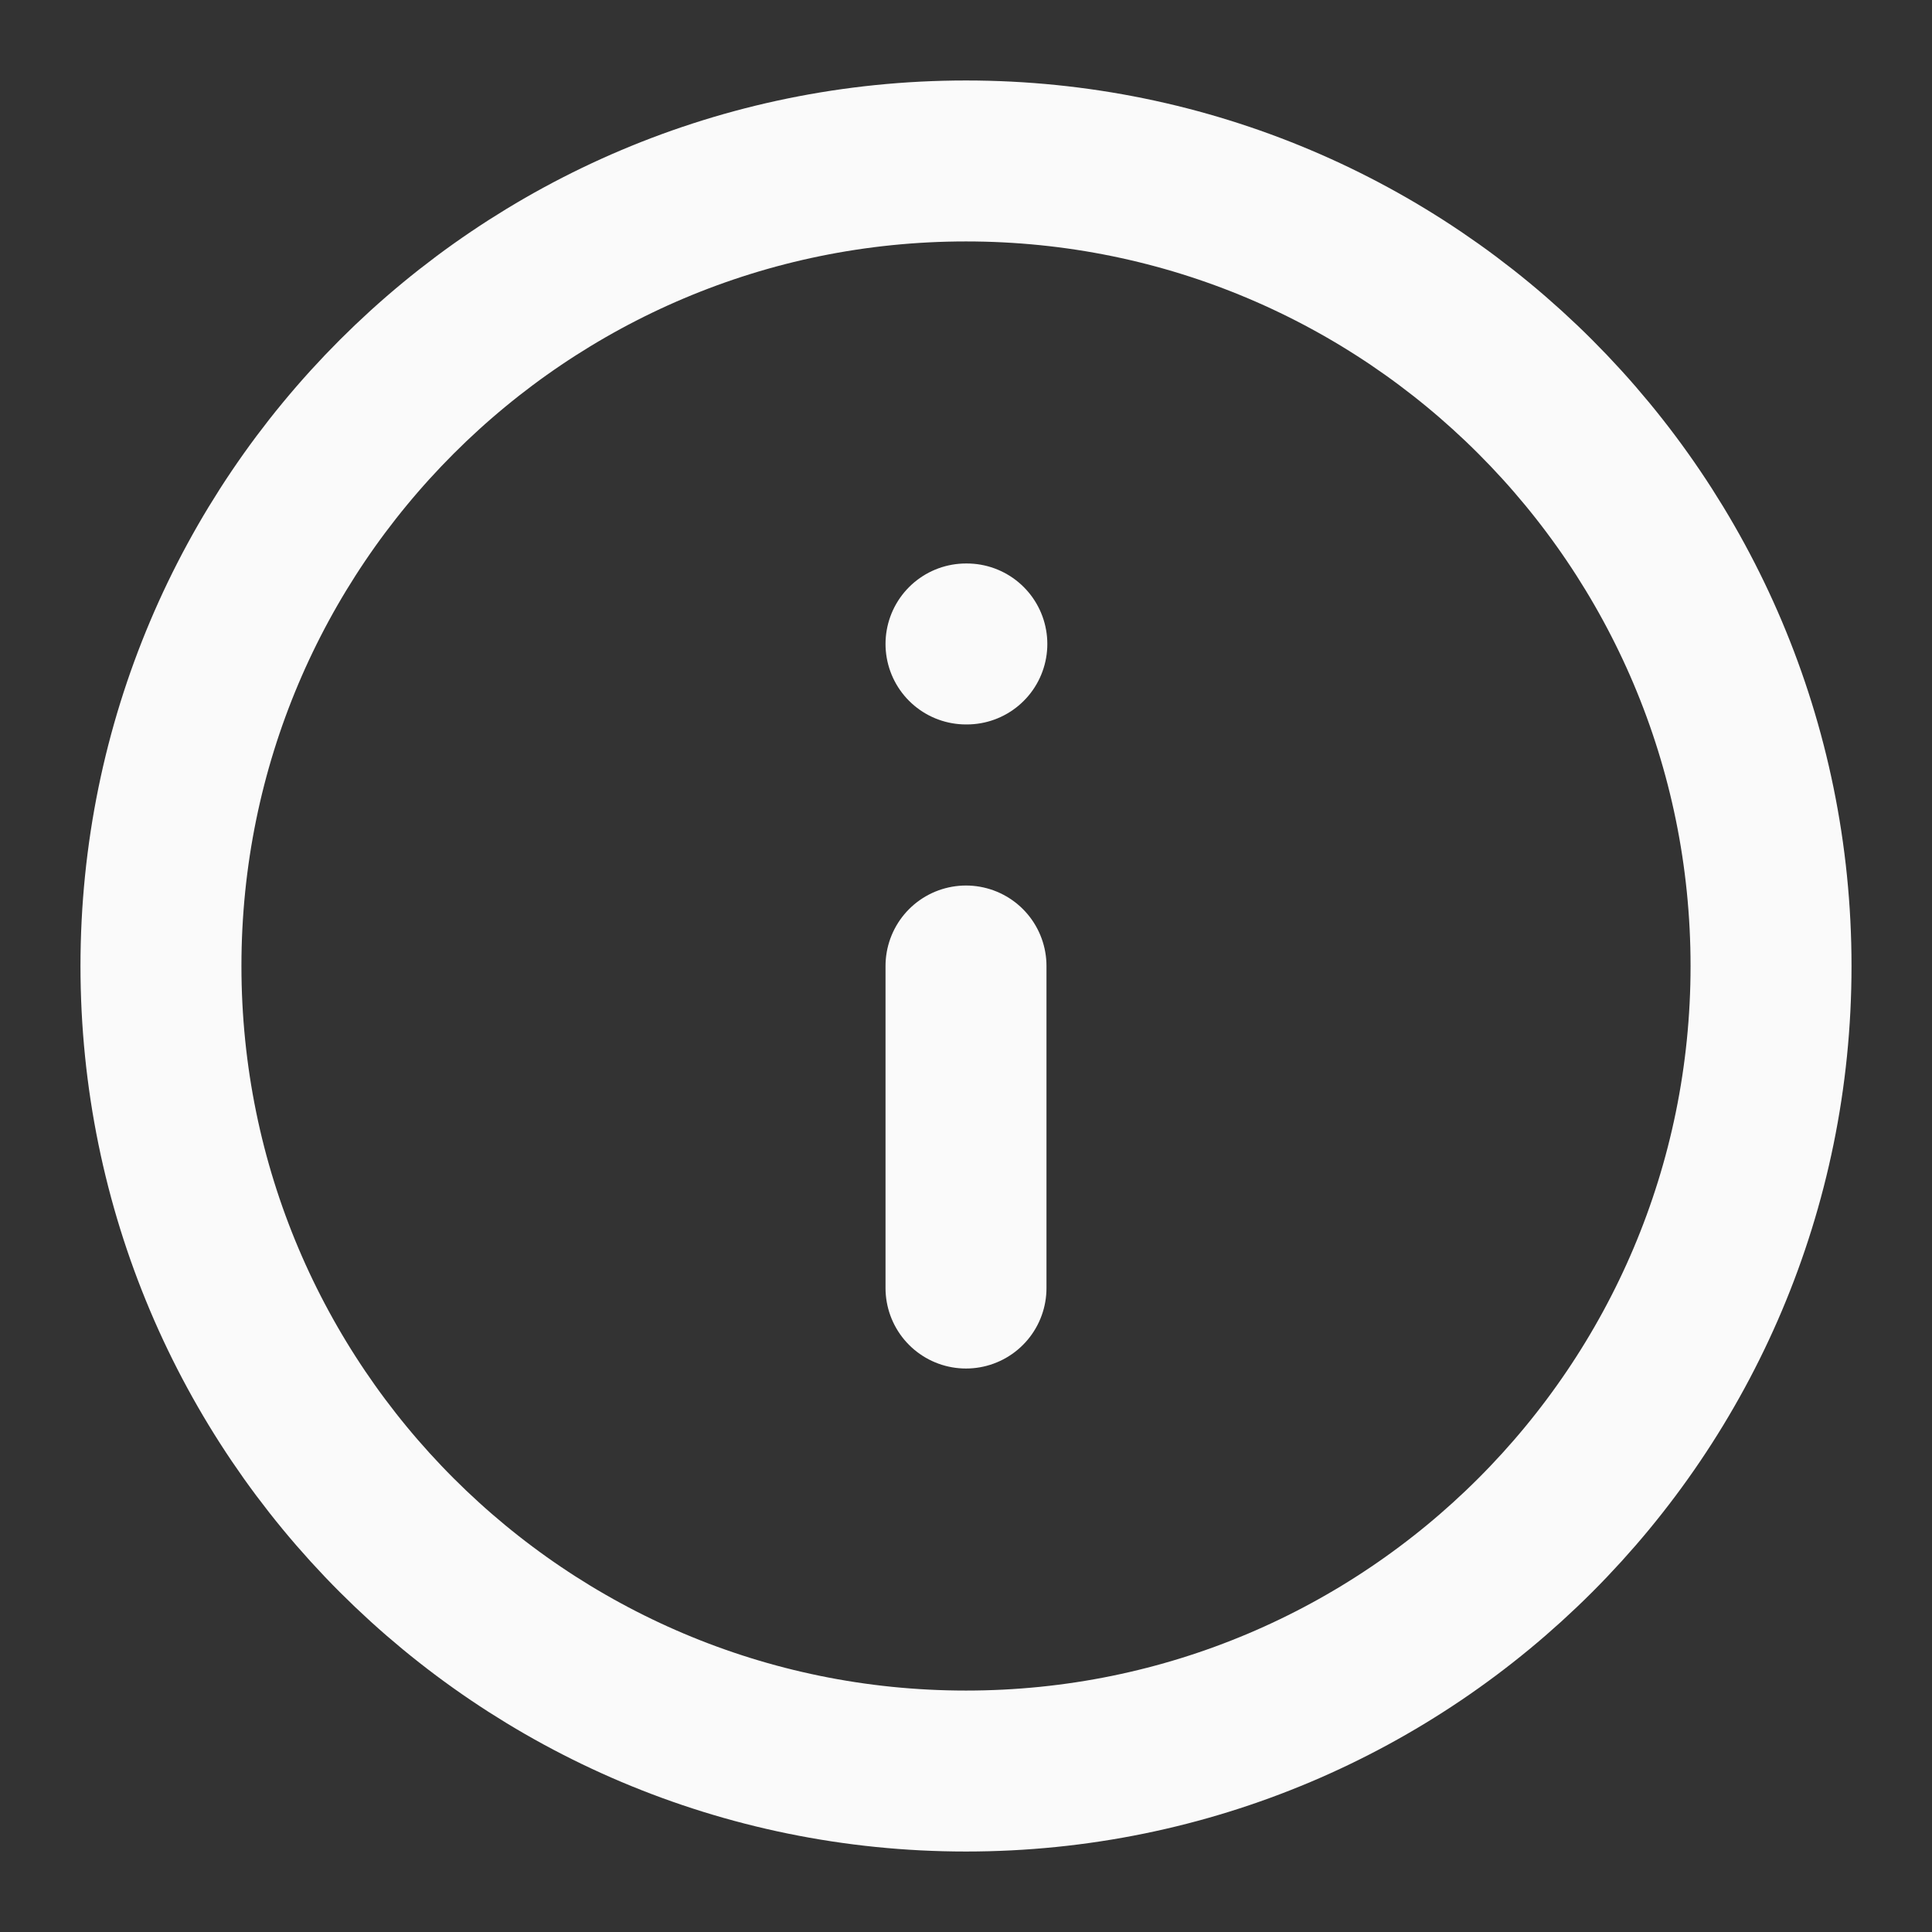 <svg width="16" height="16" viewBox="0 0 16 16" fill="none" xmlns="http://www.w3.org/2000/svg">
<rect x="0" y="0" width="16" height="16" fill="#333333" stroke="none"/>
<g clip-path="url(#clip0_456_62250)">
<path d="M8 14.667C11.682 14.667 14.667 11.682 14.667 8C14.667 4.318 11.682 1.333 8 1.333C4.318 1.333 1.333 4.318 1.333 8C1.333 11.682 4.318 14.667 8 14.667Z" stroke="#FAFAFA" stroke-width="1.333" stroke-linecap="round" stroke-linejoin="round"/>
<path d="M8 10.667V8" stroke="#FAFAFA" stroke-width="1.333" stroke-linecap="round" stroke-linejoin="round"/>
<path d="M8 5.333H8.007" stroke="#FAFAFA" stroke-width="1.333" stroke-linecap="round" stroke-linejoin="round"/>
</g>
<defs>
<clipPath id="clip0_456_62250">
<rect width="16" height="16" fill="white"/>
</clipPath>
</defs>
</svg>
